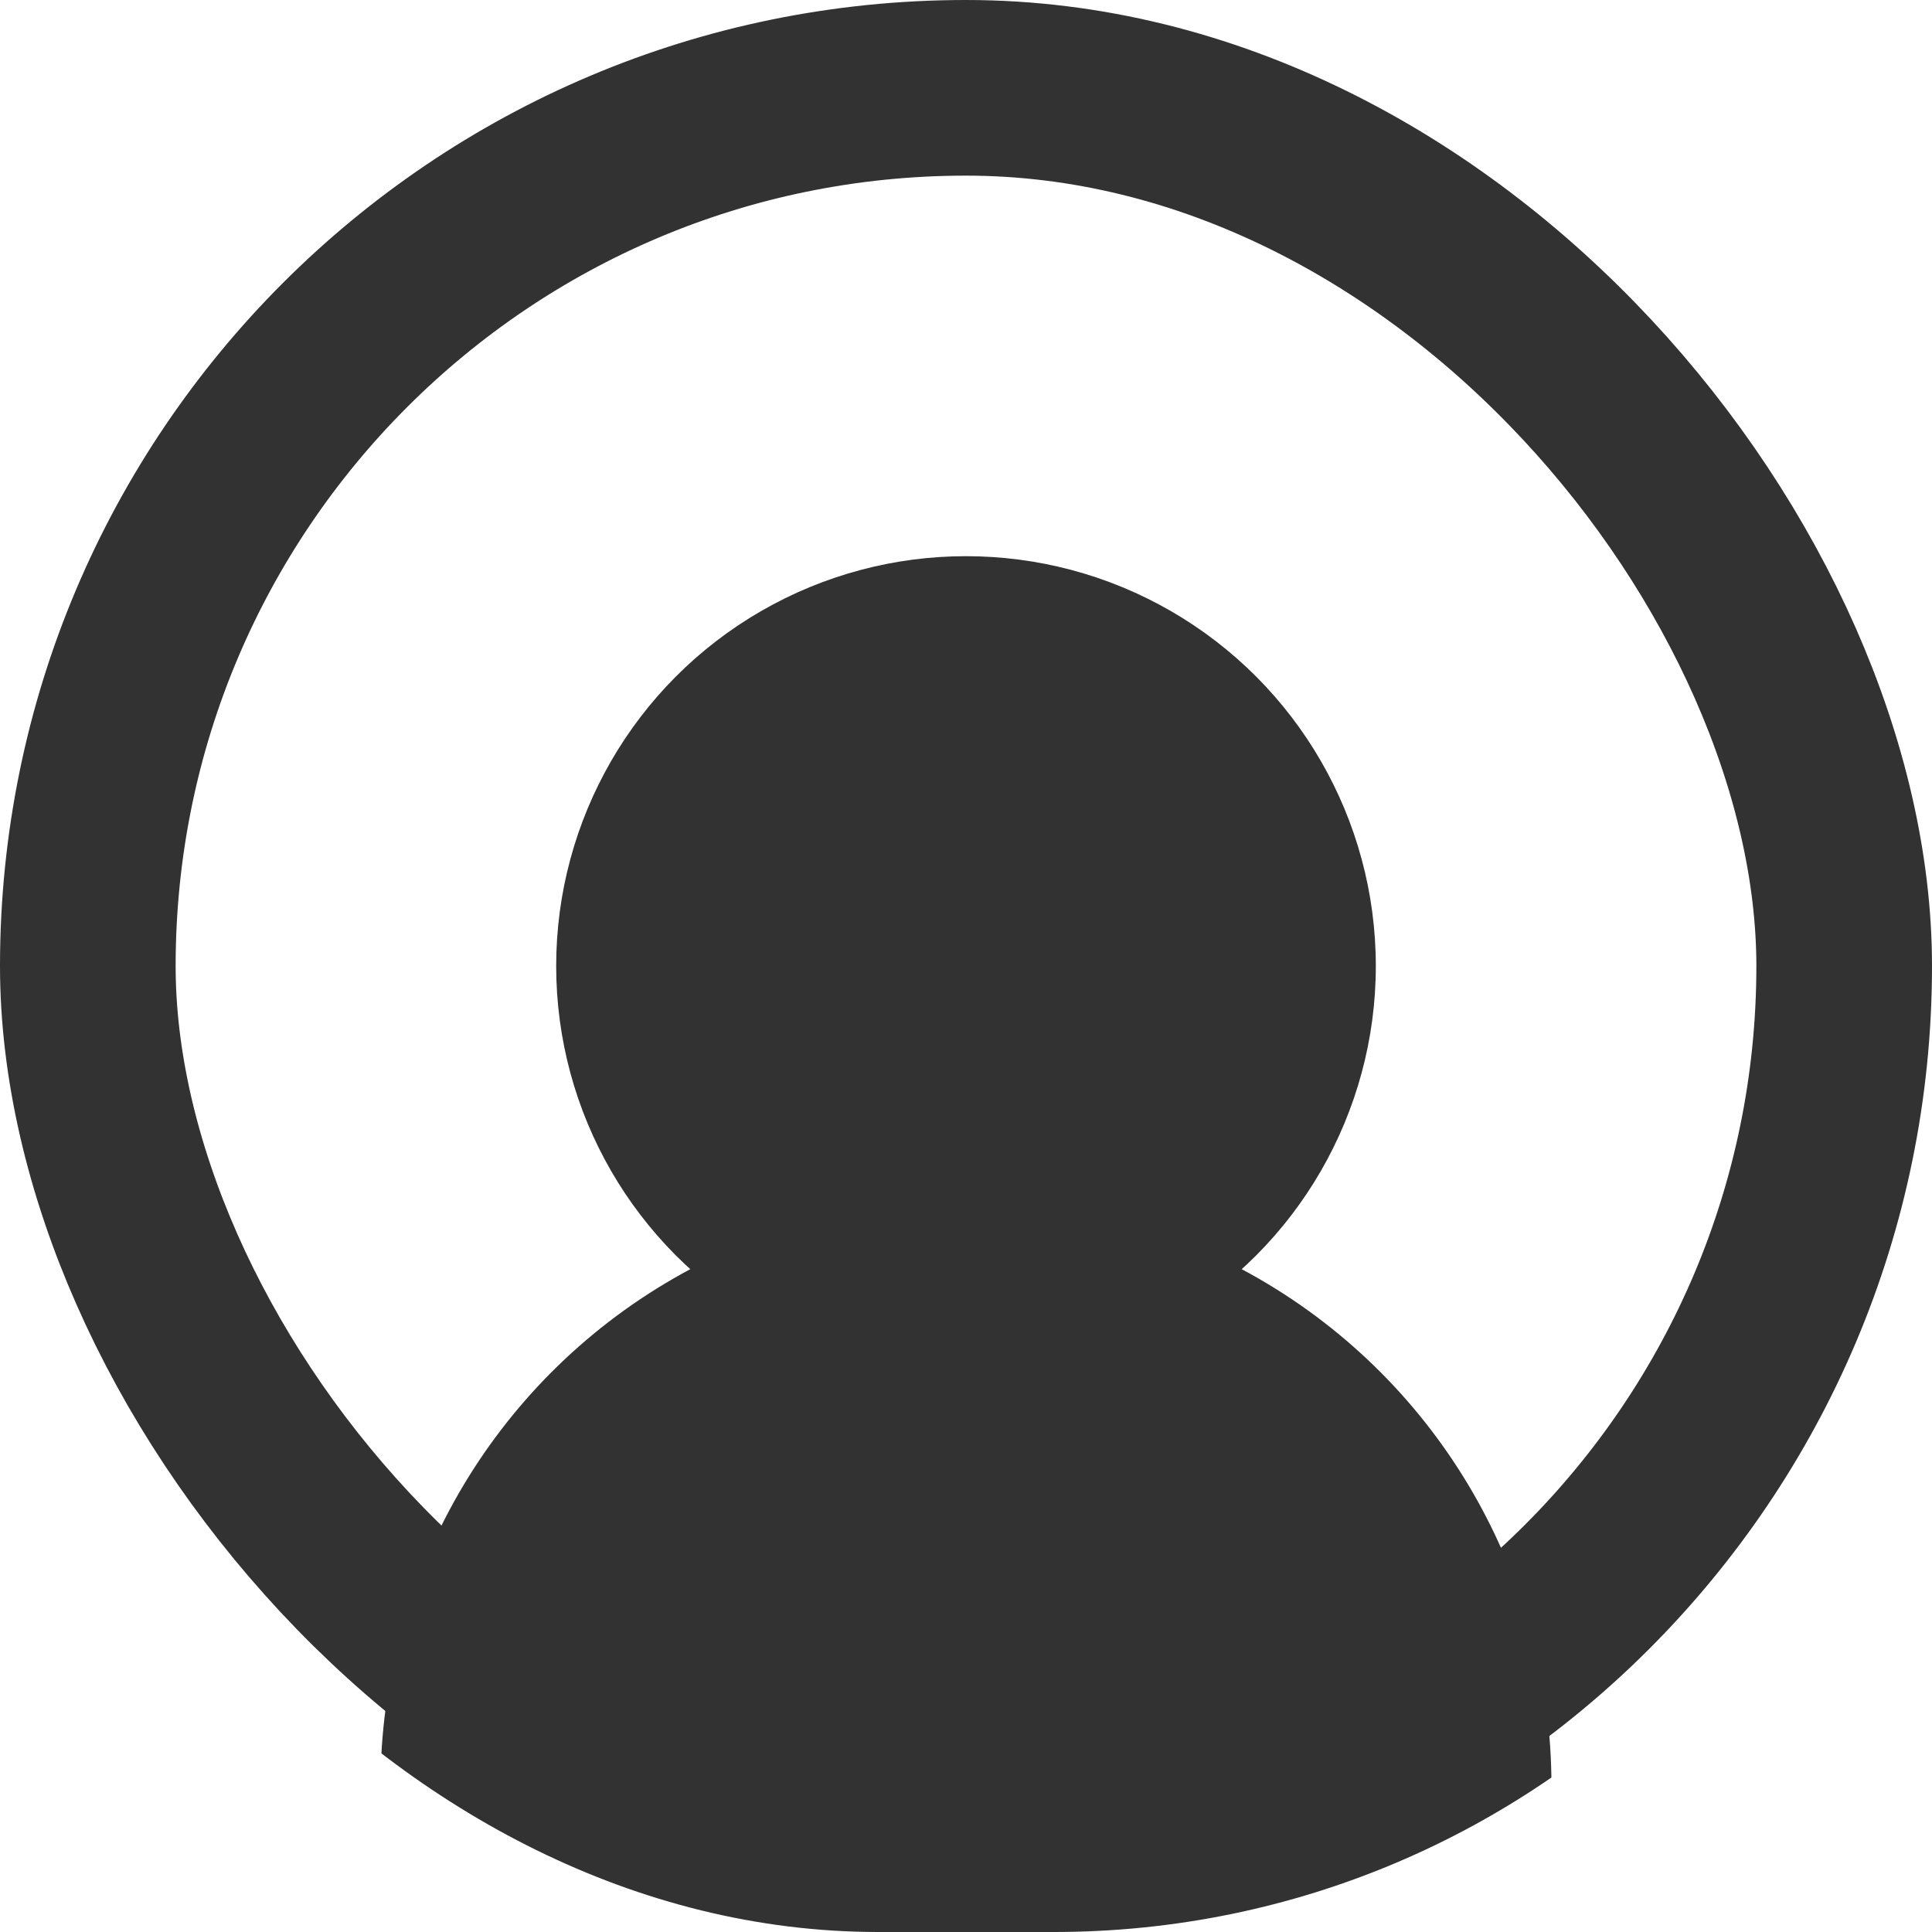 <svg xmlns="http://www.w3.org/2000/svg" xmlns:xlink="http://www.w3.org/1999/xlink" fill="none" version="1.1" width="33" height="33" viewBox="0 0 33 33"><defs><clipPath id="master_svg0_196_1165"><rect x="0" y="0" width="33" height="33" rx="15"/></clipPath></defs><g clip-path="url(#master_svg0_196_1165)"><g><ellipse cx="16.5" cy="30.5" rx="10" ry="10" fill="#323232" fill-opacity="1"/></g><g><ellipse cx="16.5" cy="16.5" rx="7" ry="7" fill="#323232" fill-opacity="1"/></g><rect x="1.5" y="1.5" width="30" height="30" rx="15" fill-opacity="0" stroke-opacity="1" stroke="#323232" fill="none" stroke-width="3"/></g></svg>